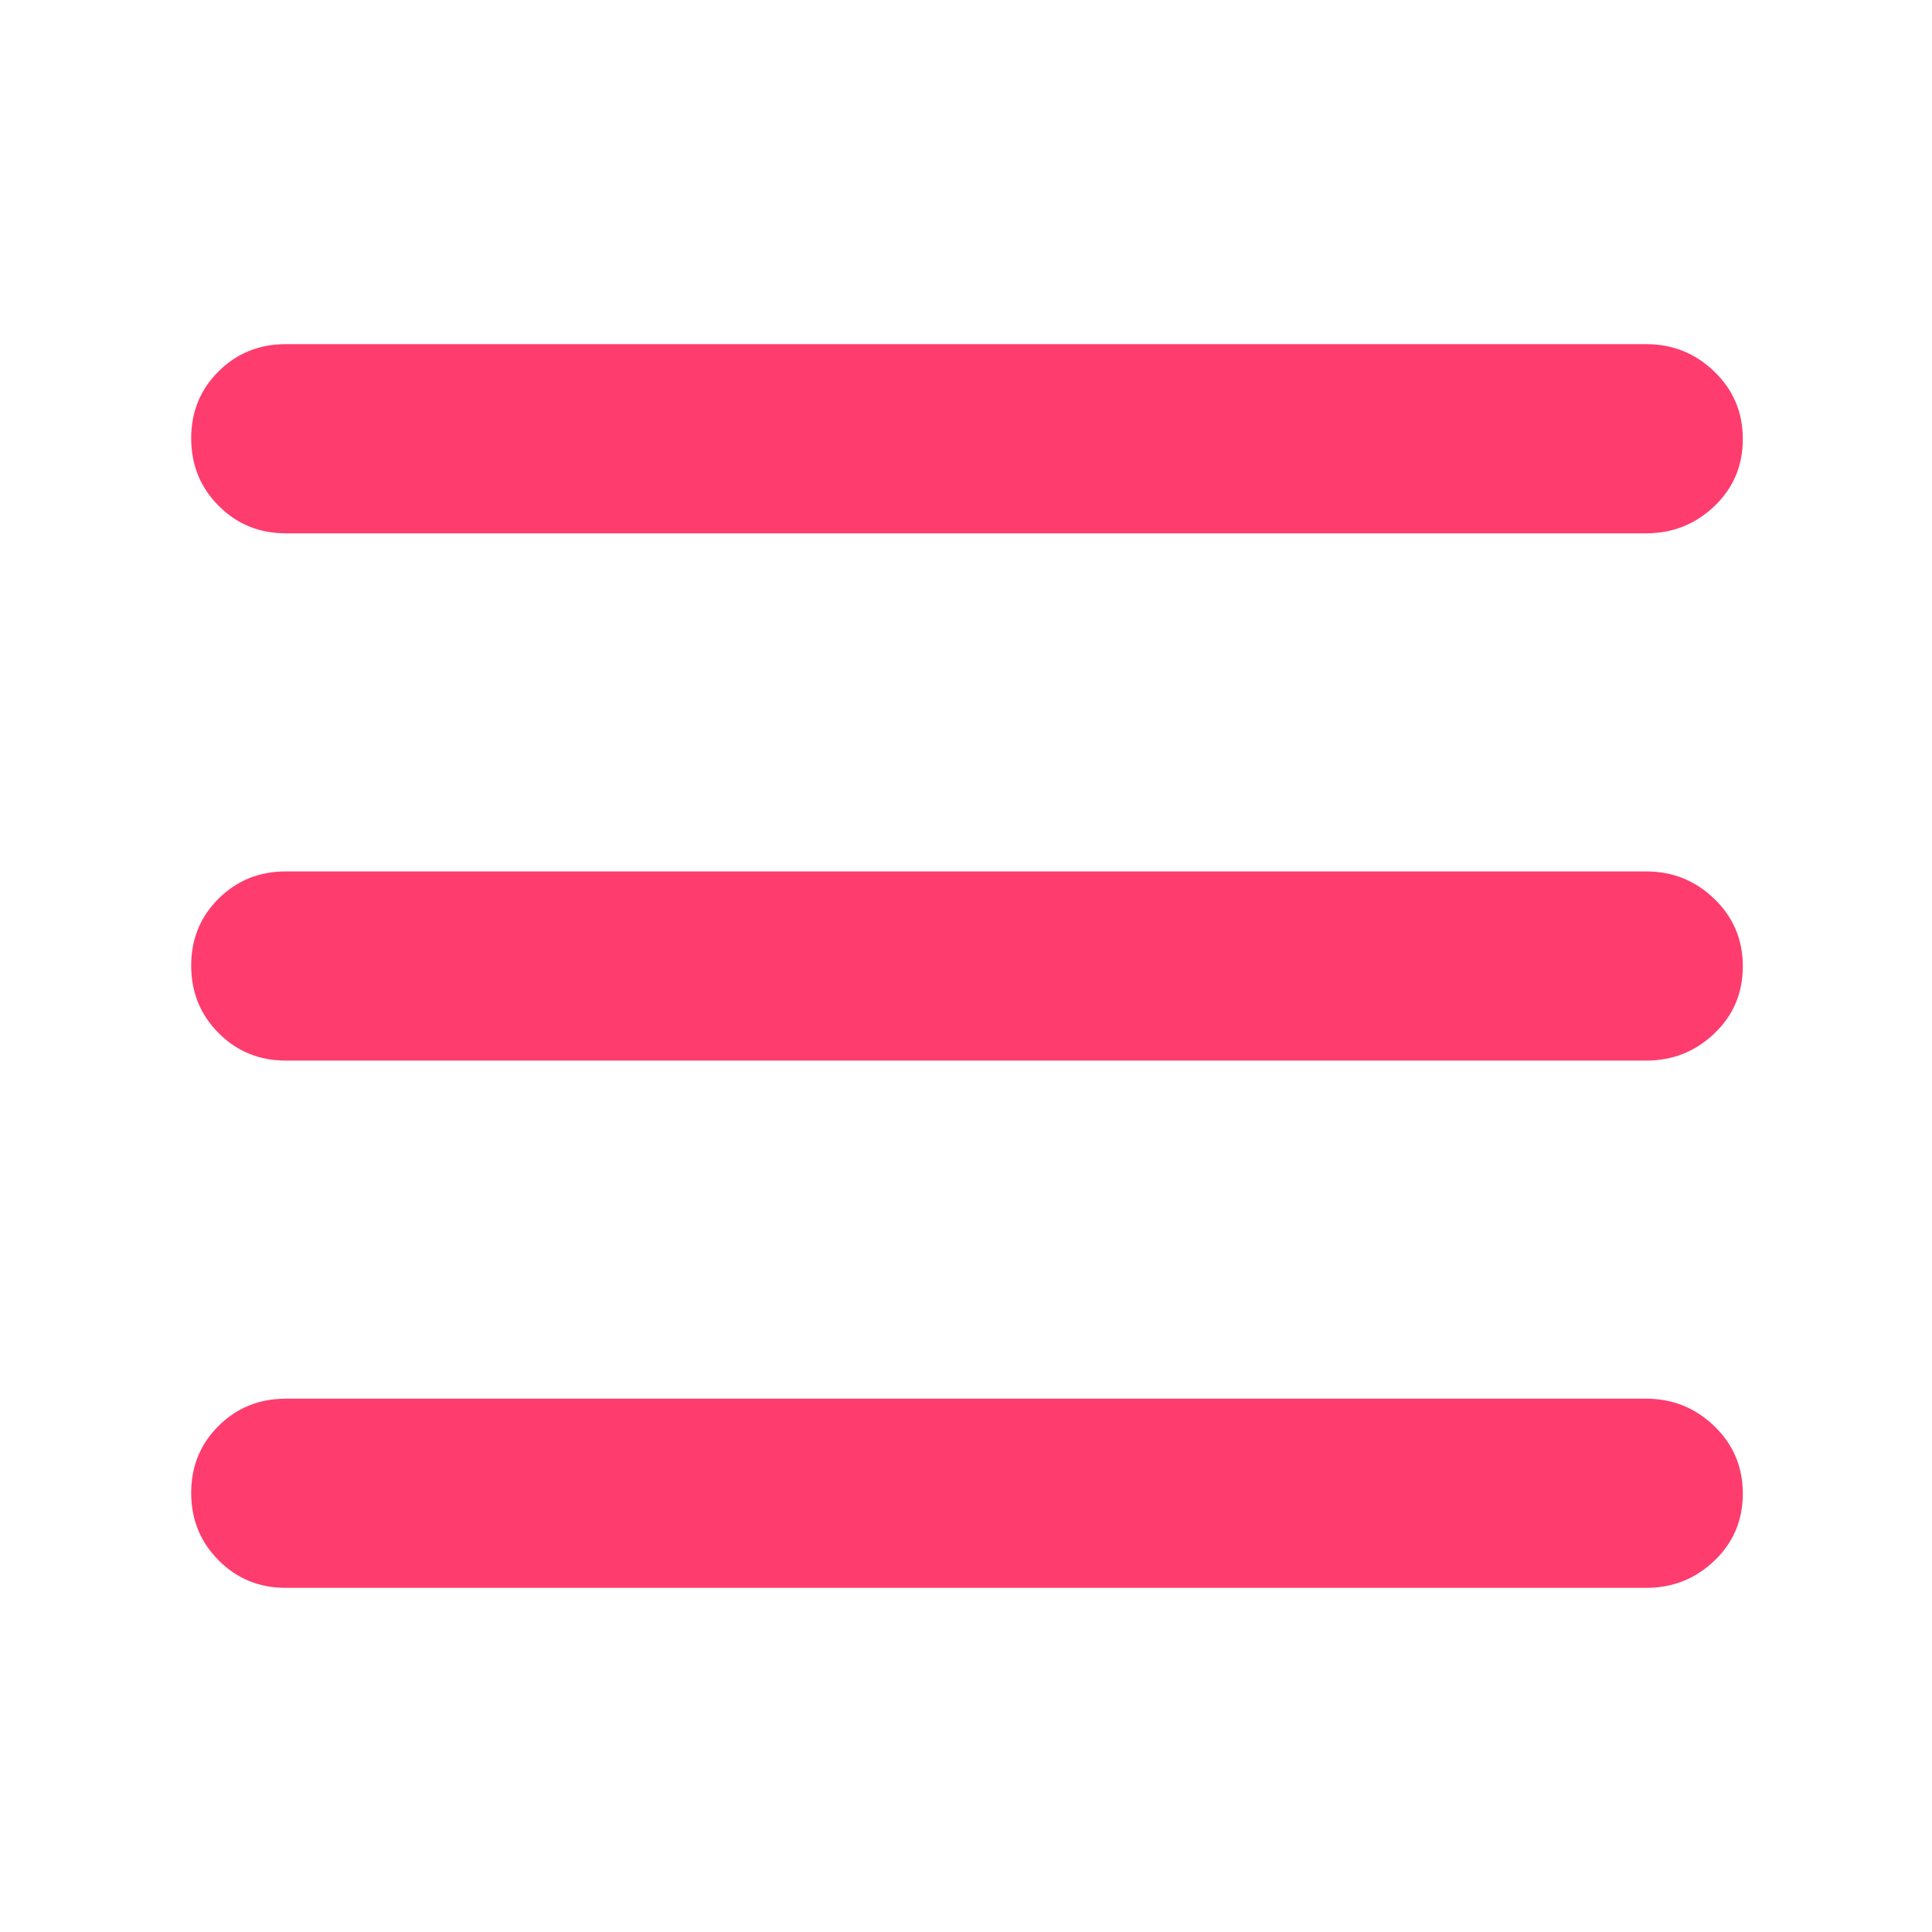 <svg xmlns="http://www.w3.org/2000/svg" height="48" viewBox="0 -960 960 960" width="48"><path fill="rgb(255, 60, 110)" d="M142-695q-19.75 0-33.37-13.68Q95-722.35 95-742.18q0-19.82 13.63-33.32Q122.25-789 142-789h676q19.75 0 33.88 13.68Q866-761.65 866-741.82q0 19.82-14.12 33.32Q837.75-695 818-695H142Zm0 524q-19.75 0-33.37-13.68Q95-198.35 95-218.18q0-19.82 13.63-33.32Q122.25-265 142-265h676q19.75 0 33.88 13.68Q866-237.65 866-217.82q0 19.82-14.12 33.32Q837.75-171 818-171H142Zm0-262q-19.75 0-33.37-13.68Q95-460.35 95-480.18q0-19.82 13.63-33.32Q122.25-527 142-527h676q19.75 0 33.88 13.68Q866-499.65 866-479.82q0 19.82-14.12 33.32Q837.75-433 818-433H142Z"/></svg>